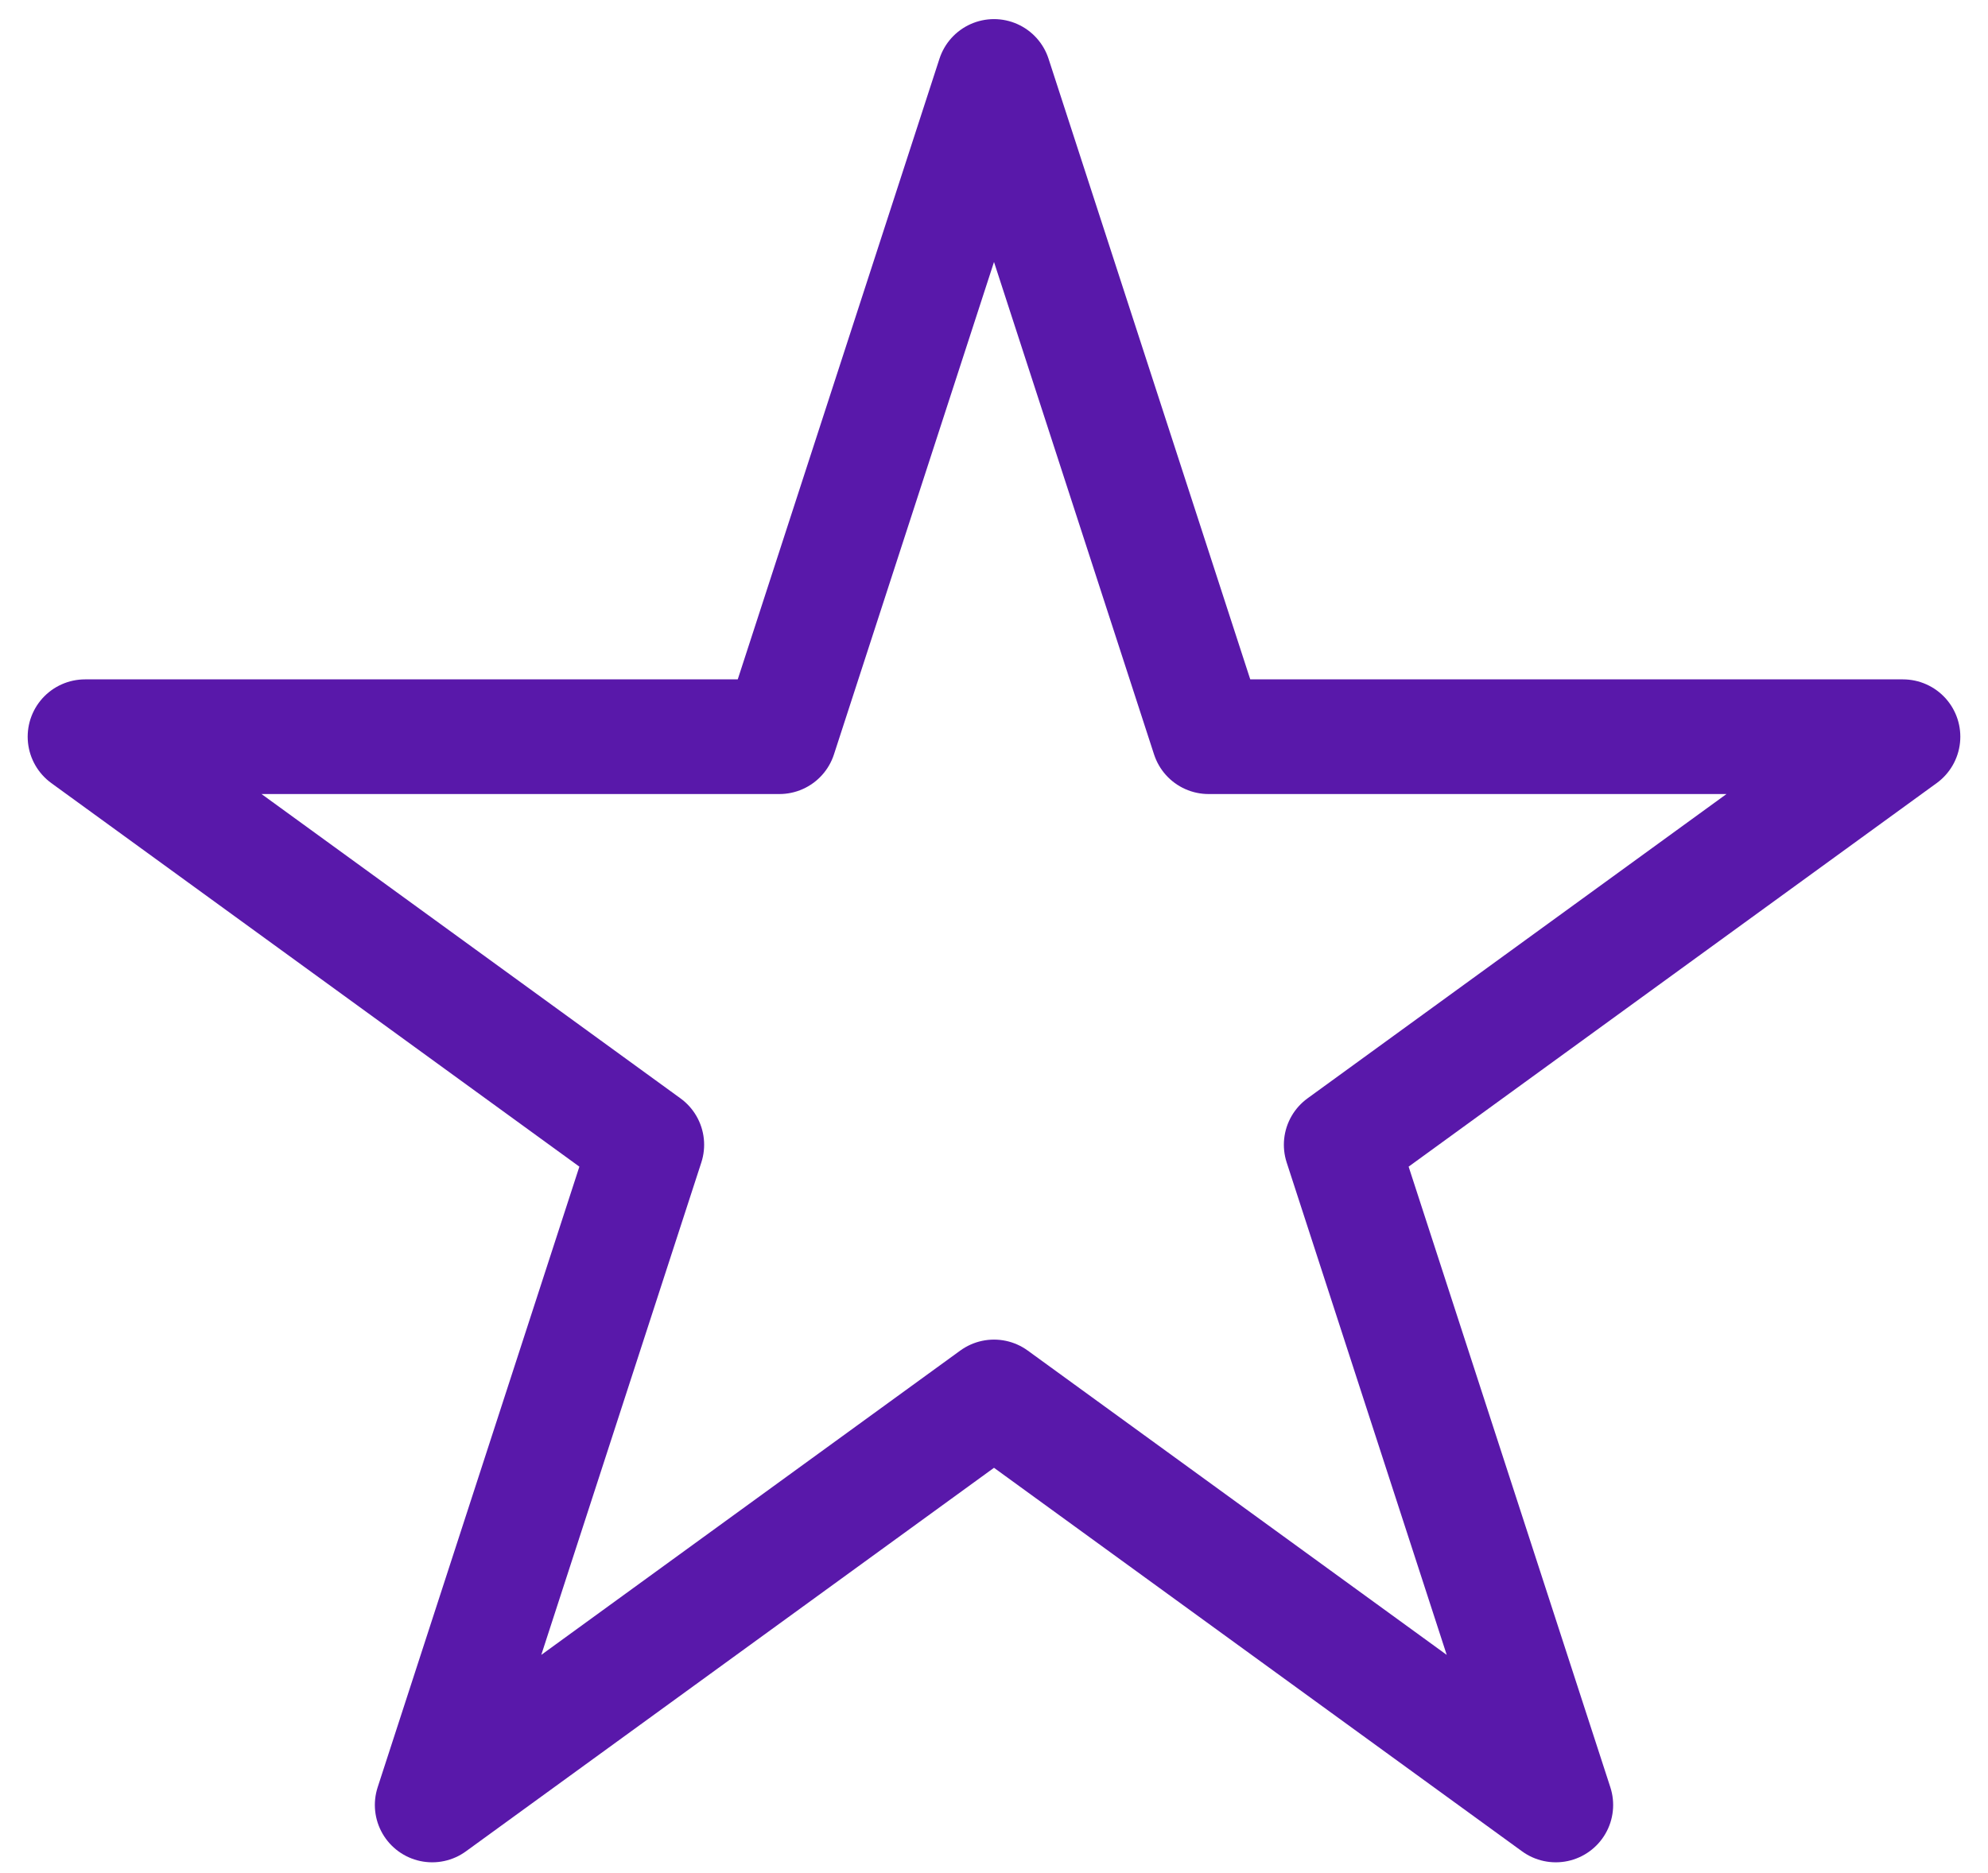 <svg width="52" height="49" viewBox="0 0 52 49" fill="none" xmlns="http://www.w3.org/2000/svg">
<path d="M26 2L31.613 19.275H49.776L35.082 29.951L40.695 47.225L26 36.549L11.305 47.225L16.918 29.951L2.224 19.275H20.387L26 2Z" stroke="#5918AA" stroke-width="3" stroke-linejoin="round"/>
</svg>

